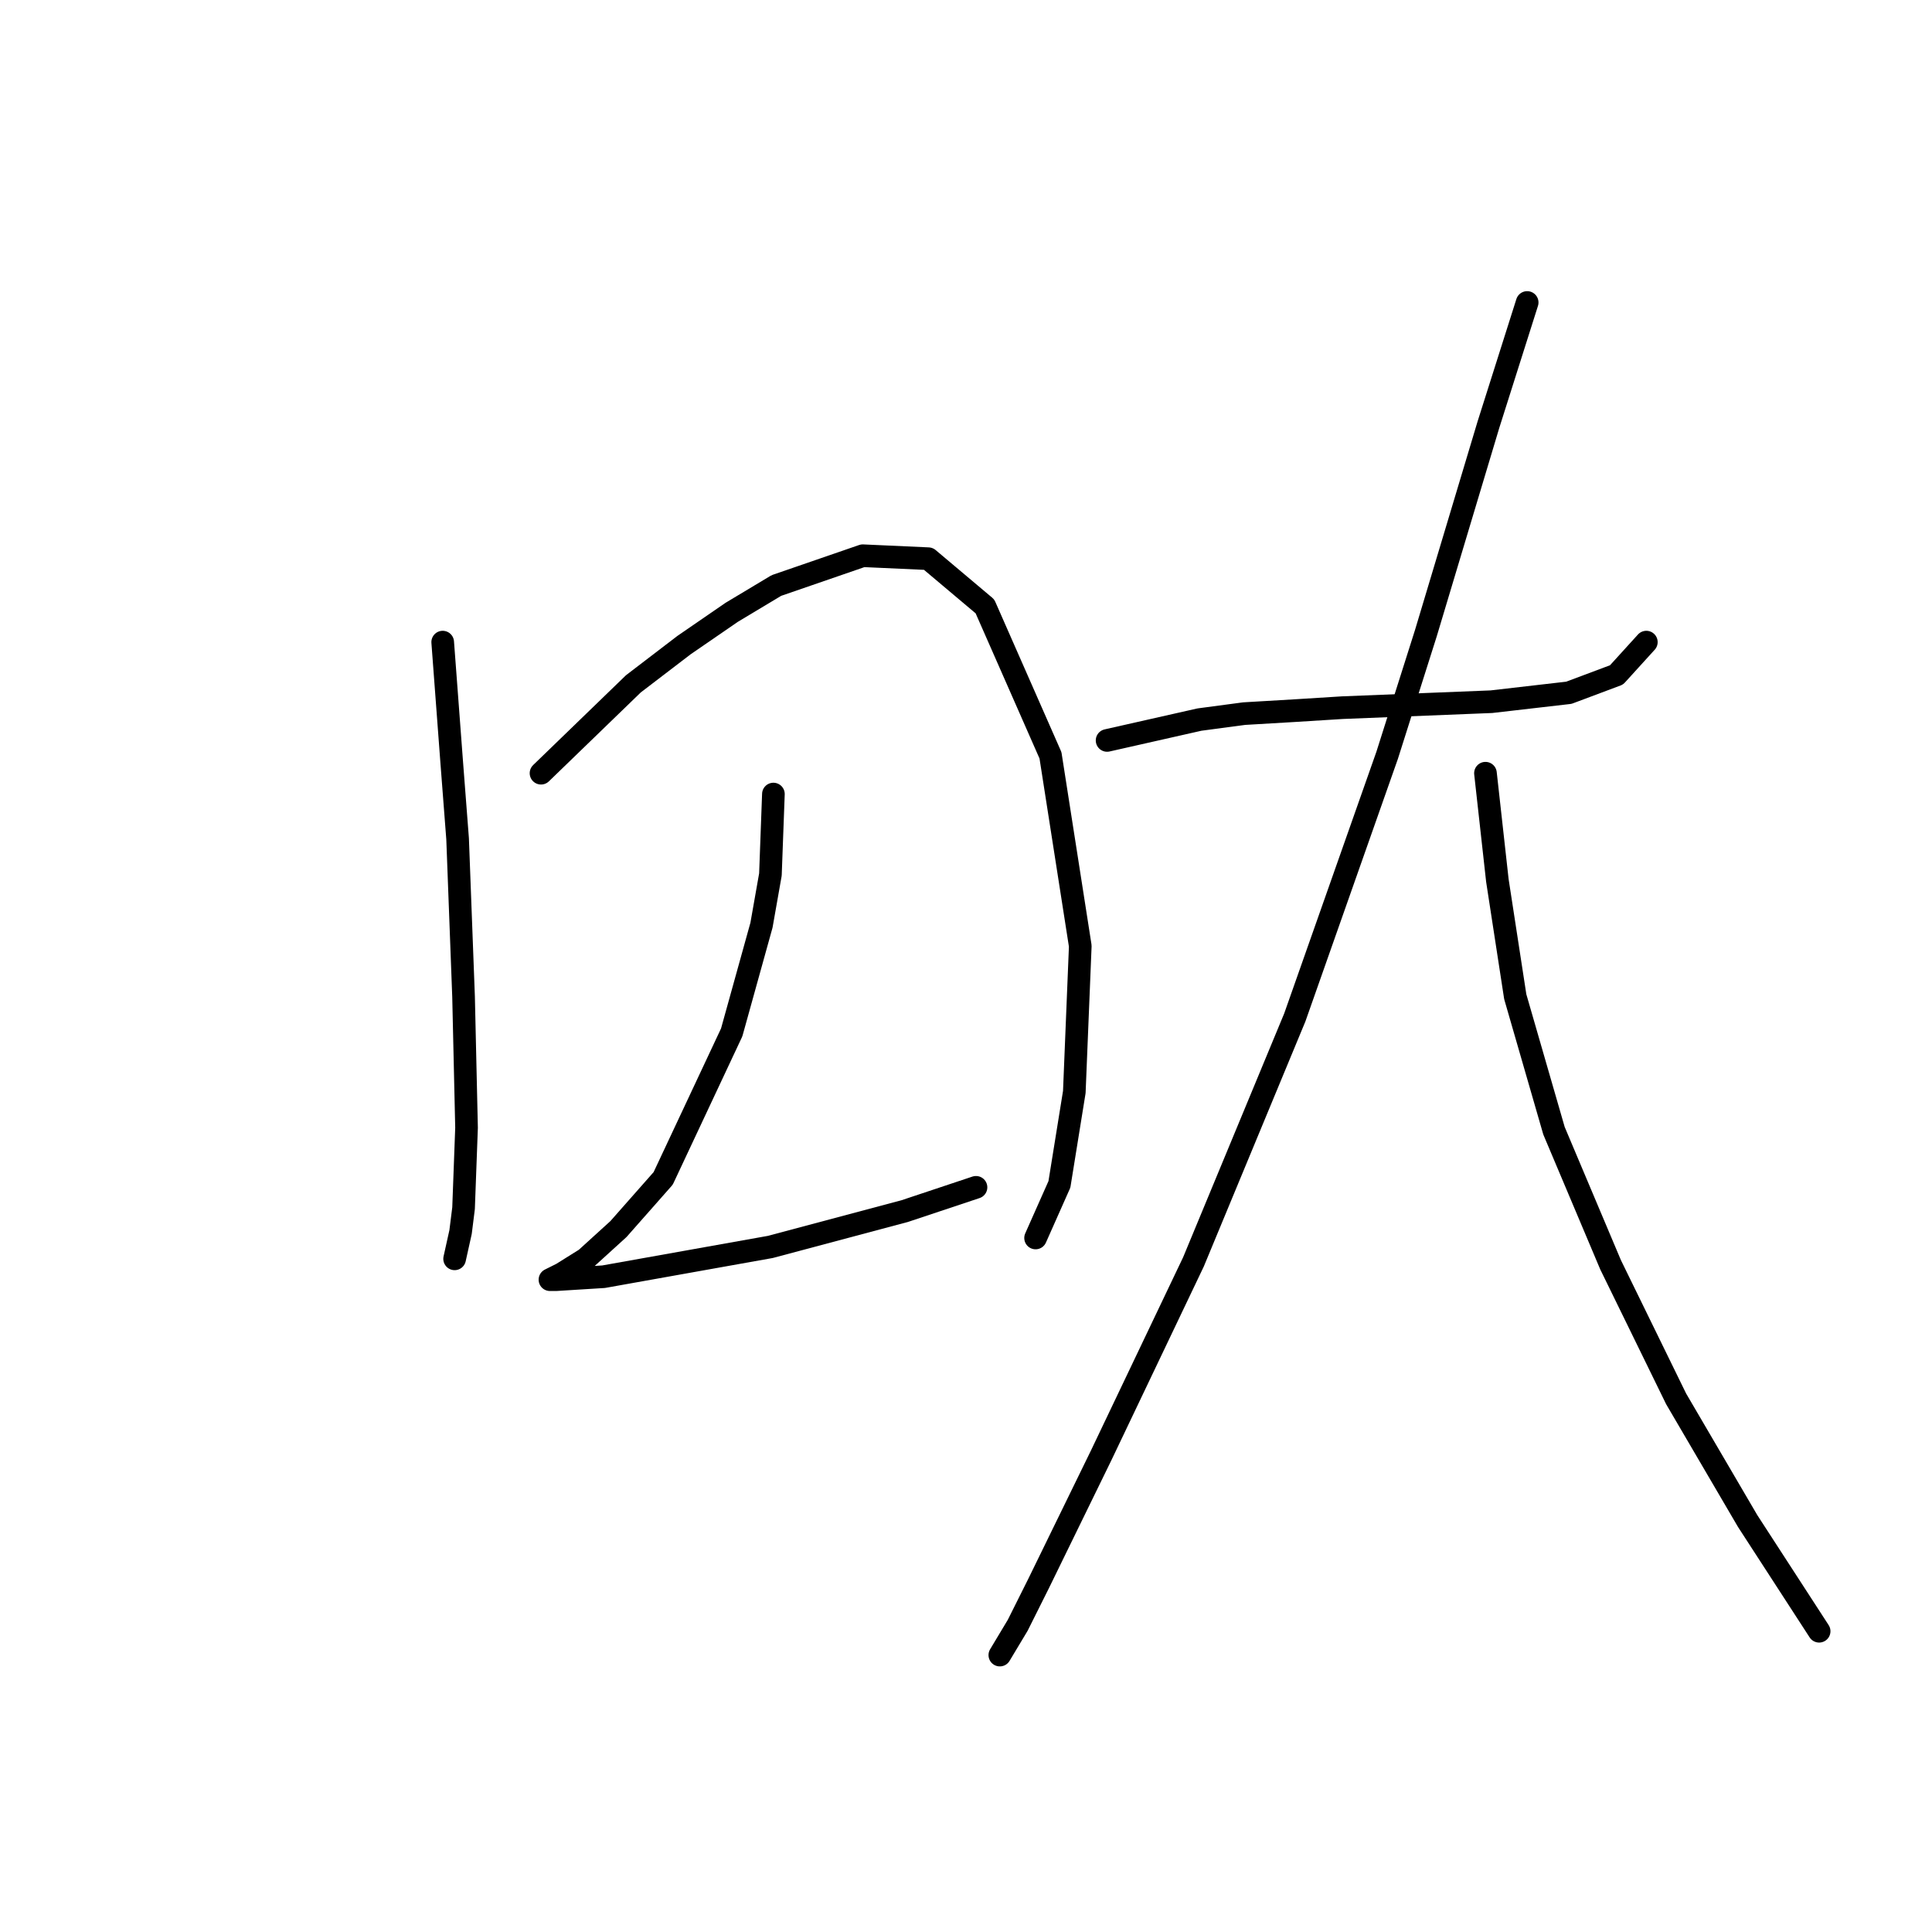 <?xml version="1.0" standalone="no"?>
    <svg width="256" height="256" xmlns="http://www.w3.org/2000/svg" version="1.1">
    <polyline stroke="black" stroke-width="3" stroke-linecap="round" fill="transparent" stroke-linejoin="round" points="58.66 85.084 59.845 100.875 60.634 111.139 61.424 132.062 61.819 149.432 61.424 160.091 61.029 163.249 60.24 166.802 60.24 166.802 " />
        <polyline stroke="black" stroke-width="3" stroke-linecap="round" fill="transparent" stroke-linejoin="round" points="71.688 102.454 83.926 90.611 90.637 85.479 96.953 81.136 102.875 77.583 114.323 73.636 123.008 74.03 130.509 80.347 139.194 100.085 143.142 125.351 142.352 144.695 140.378 156.933 137.22 164.038 137.22 164.038 " />
        <polyline stroke="black" stroke-width="3" stroke-linecap="round" fill="transparent" stroke-linejoin="round" points="102.48 105.217 102.085 115.876 100.901 122.587 96.953 136.799 87.874 156.143 81.952 162.854 77.609 166.802 74.451 168.776 73.662 169.171 72.872 169.565 73.662 169.565 79.978 169.171 102.085 165.223 119.85 160.486 129.325 157.327 129.325 157.327 " />
        <polyline stroke="black" stroke-width="3" stroke-linecap="round" fill="transparent" stroke-linejoin="round" points="146.695 98.112 158.933 95.348 164.854 94.559 171.565 94.164 177.882 93.769 197.62 92.979 207.884 91.795 214.201 89.427 218.148 85.084 218.148 85.084 " />
        <polyline stroke="black" stroke-width="3" stroke-linecap="round" fill="transparent" stroke-linejoin="round" points="202.358 40.08 197.226 56.266 188.935 83.9 183.803 100.085 171.565 134.825 158.143 167.197 145.905 192.857 137.615 209.832 134.852 215.359 132.483 219.307 132.483 219.307 " />
        <polyline stroke="black" stroke-width="3" stroke-linecap="round" fill="transparent" stroke-linejoin="round" points="196.831 102.454 198.41 116.666 200.778 132.062 205.911 149.827 213.411 167.591 222.096 185.356 231.571 201.542 241.045 216.148 241.045 216.148 " />
        </svg>